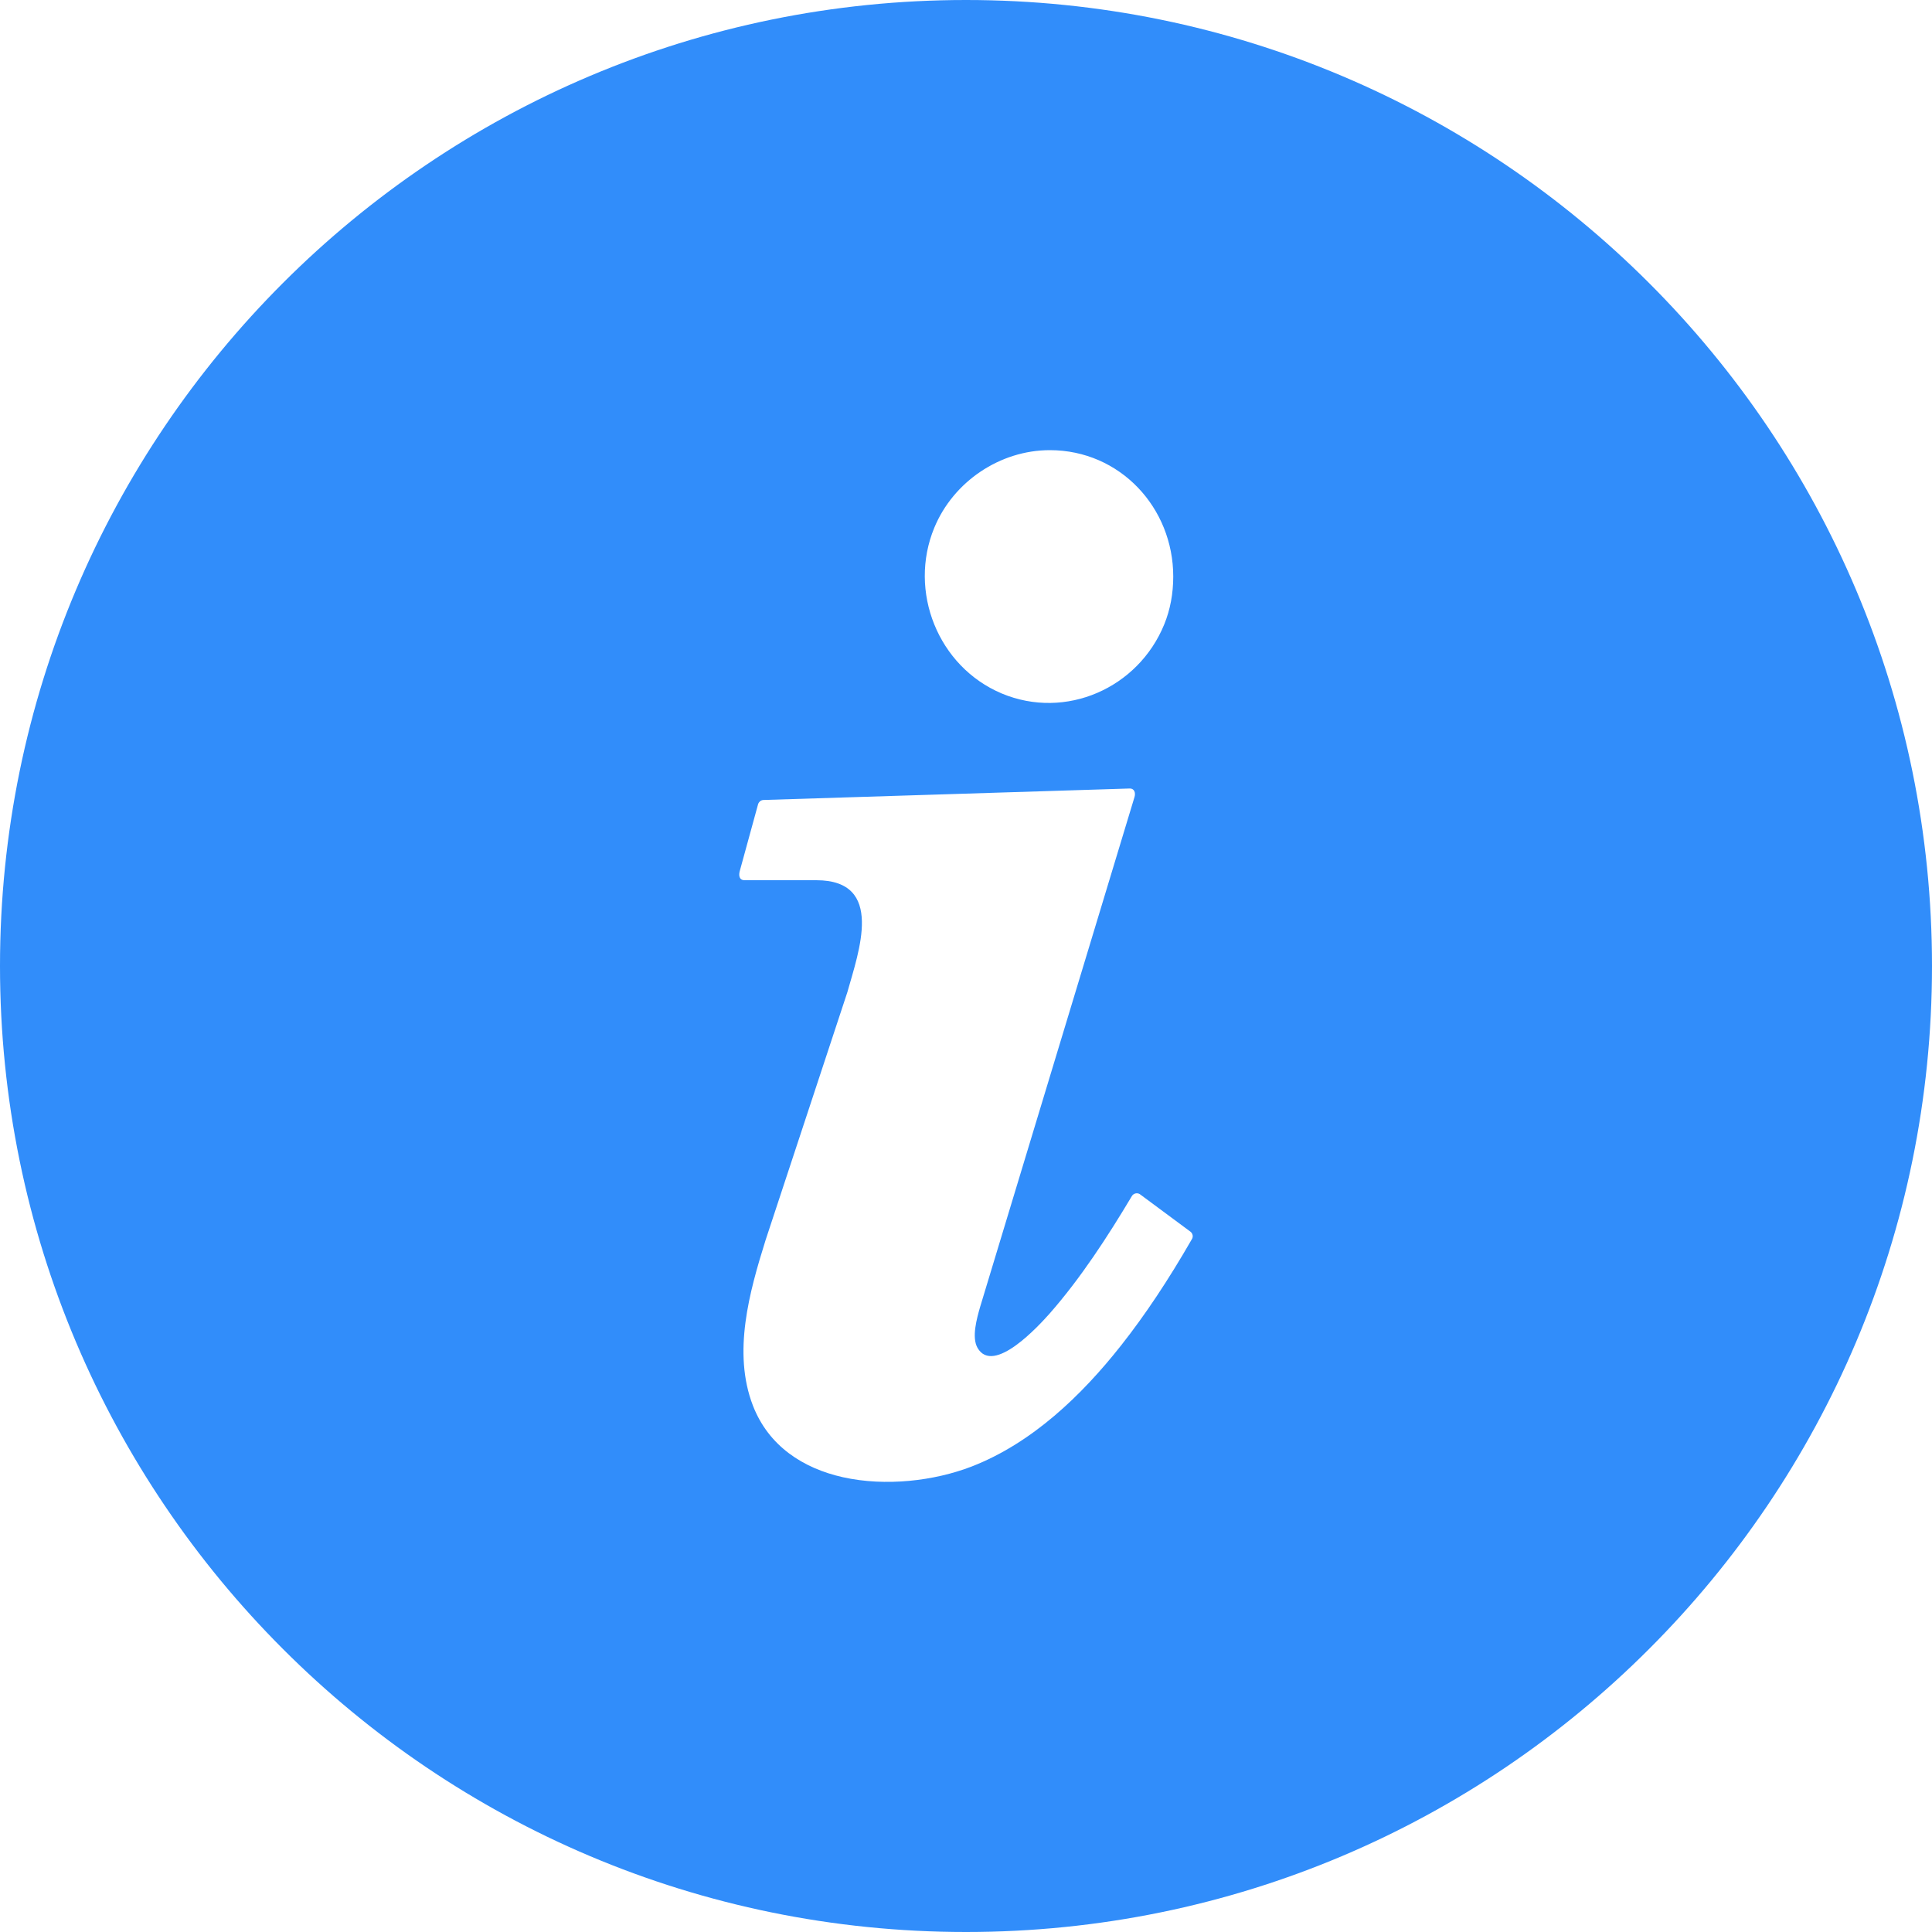 <svg width="15" height="15" viewBox="0 0 15 15" fill="none" xmlns="http://www.w3.org/2000/svg">
<g clip-path="url(#clip0_2298_403)">
<path fill-rule="evenodd" clip-rule="evenodd" d="M7.5 0C9.571 0 11.446 0.84 12.803 2.197C14.161 3.554 15 5.429 15 7.5C15 9.571 14.161 11.446 12.803 12.803C11.446 14.161 9.571 15 7.5 15C5.429 15 3.554 14.161 2.197 12.803C0.84 11.446 0 9.571 0 7.5C0 5.429 0.84 3.554 2.197 2.197C3.554 0.84 5.429 0 7.5 0ZM7.254 4.097C7.402 3.739 7.764 3.495 8.151 3.495C8.696 3.495 9.109 3.942 9.109 4.476C9.109 4.608 9.086 4.733 9.039 4.848C8.837 5.343 8.274 5.592 7.777 5.384C7.282 5.175 7.05 4.59 7.254 4.097ZM7.609 10.149C7.584 10.237 7.543 10.382 7.589 10.464C7.713 10.682 8.071 10.286 8.147 10.201C8.39 9.925 8.6 9.601 8.788 9.286C8.794 9.276 8.804 9.269 8.815 9.266C8.827 9.263 8.839 9.265 8.849 9.271L9.243 9.563C9.261 9.577 9.266 9.603 9.253 9.622C9.072 9.937 8.889 10.212 8.704 10.446C8.398 10.834 8.013 11.204 7.544 11.386C7.254 11.498 6.876 11.543 6.544 11.469C6.236 11.4 5.968 11.228 5.846 10.914C5.686 10.501 5.818 10.031 5.944 9.628L6.579 7.703C6.666 7.391 6.873 6.834 6.338 6.834H5.782C5.736 6.834 5.735 6.793 5.744 6.761L5.886 6.243C5.889 6.234 5.895 6.226 5.902 6.22C5.91 6.214 5.92 6.211 5.929 6.211L8.768 6.122C8.809 6.12 8.818 6.157 8.808 6.189L7.609 10.149Z" fill="#318dfa"/>
</g>
<defs>
<clipPath id="clip0_2298_403">
<rect width="15" height="15" fill="white"/>
</clipPath>
</defs>
</svg>
